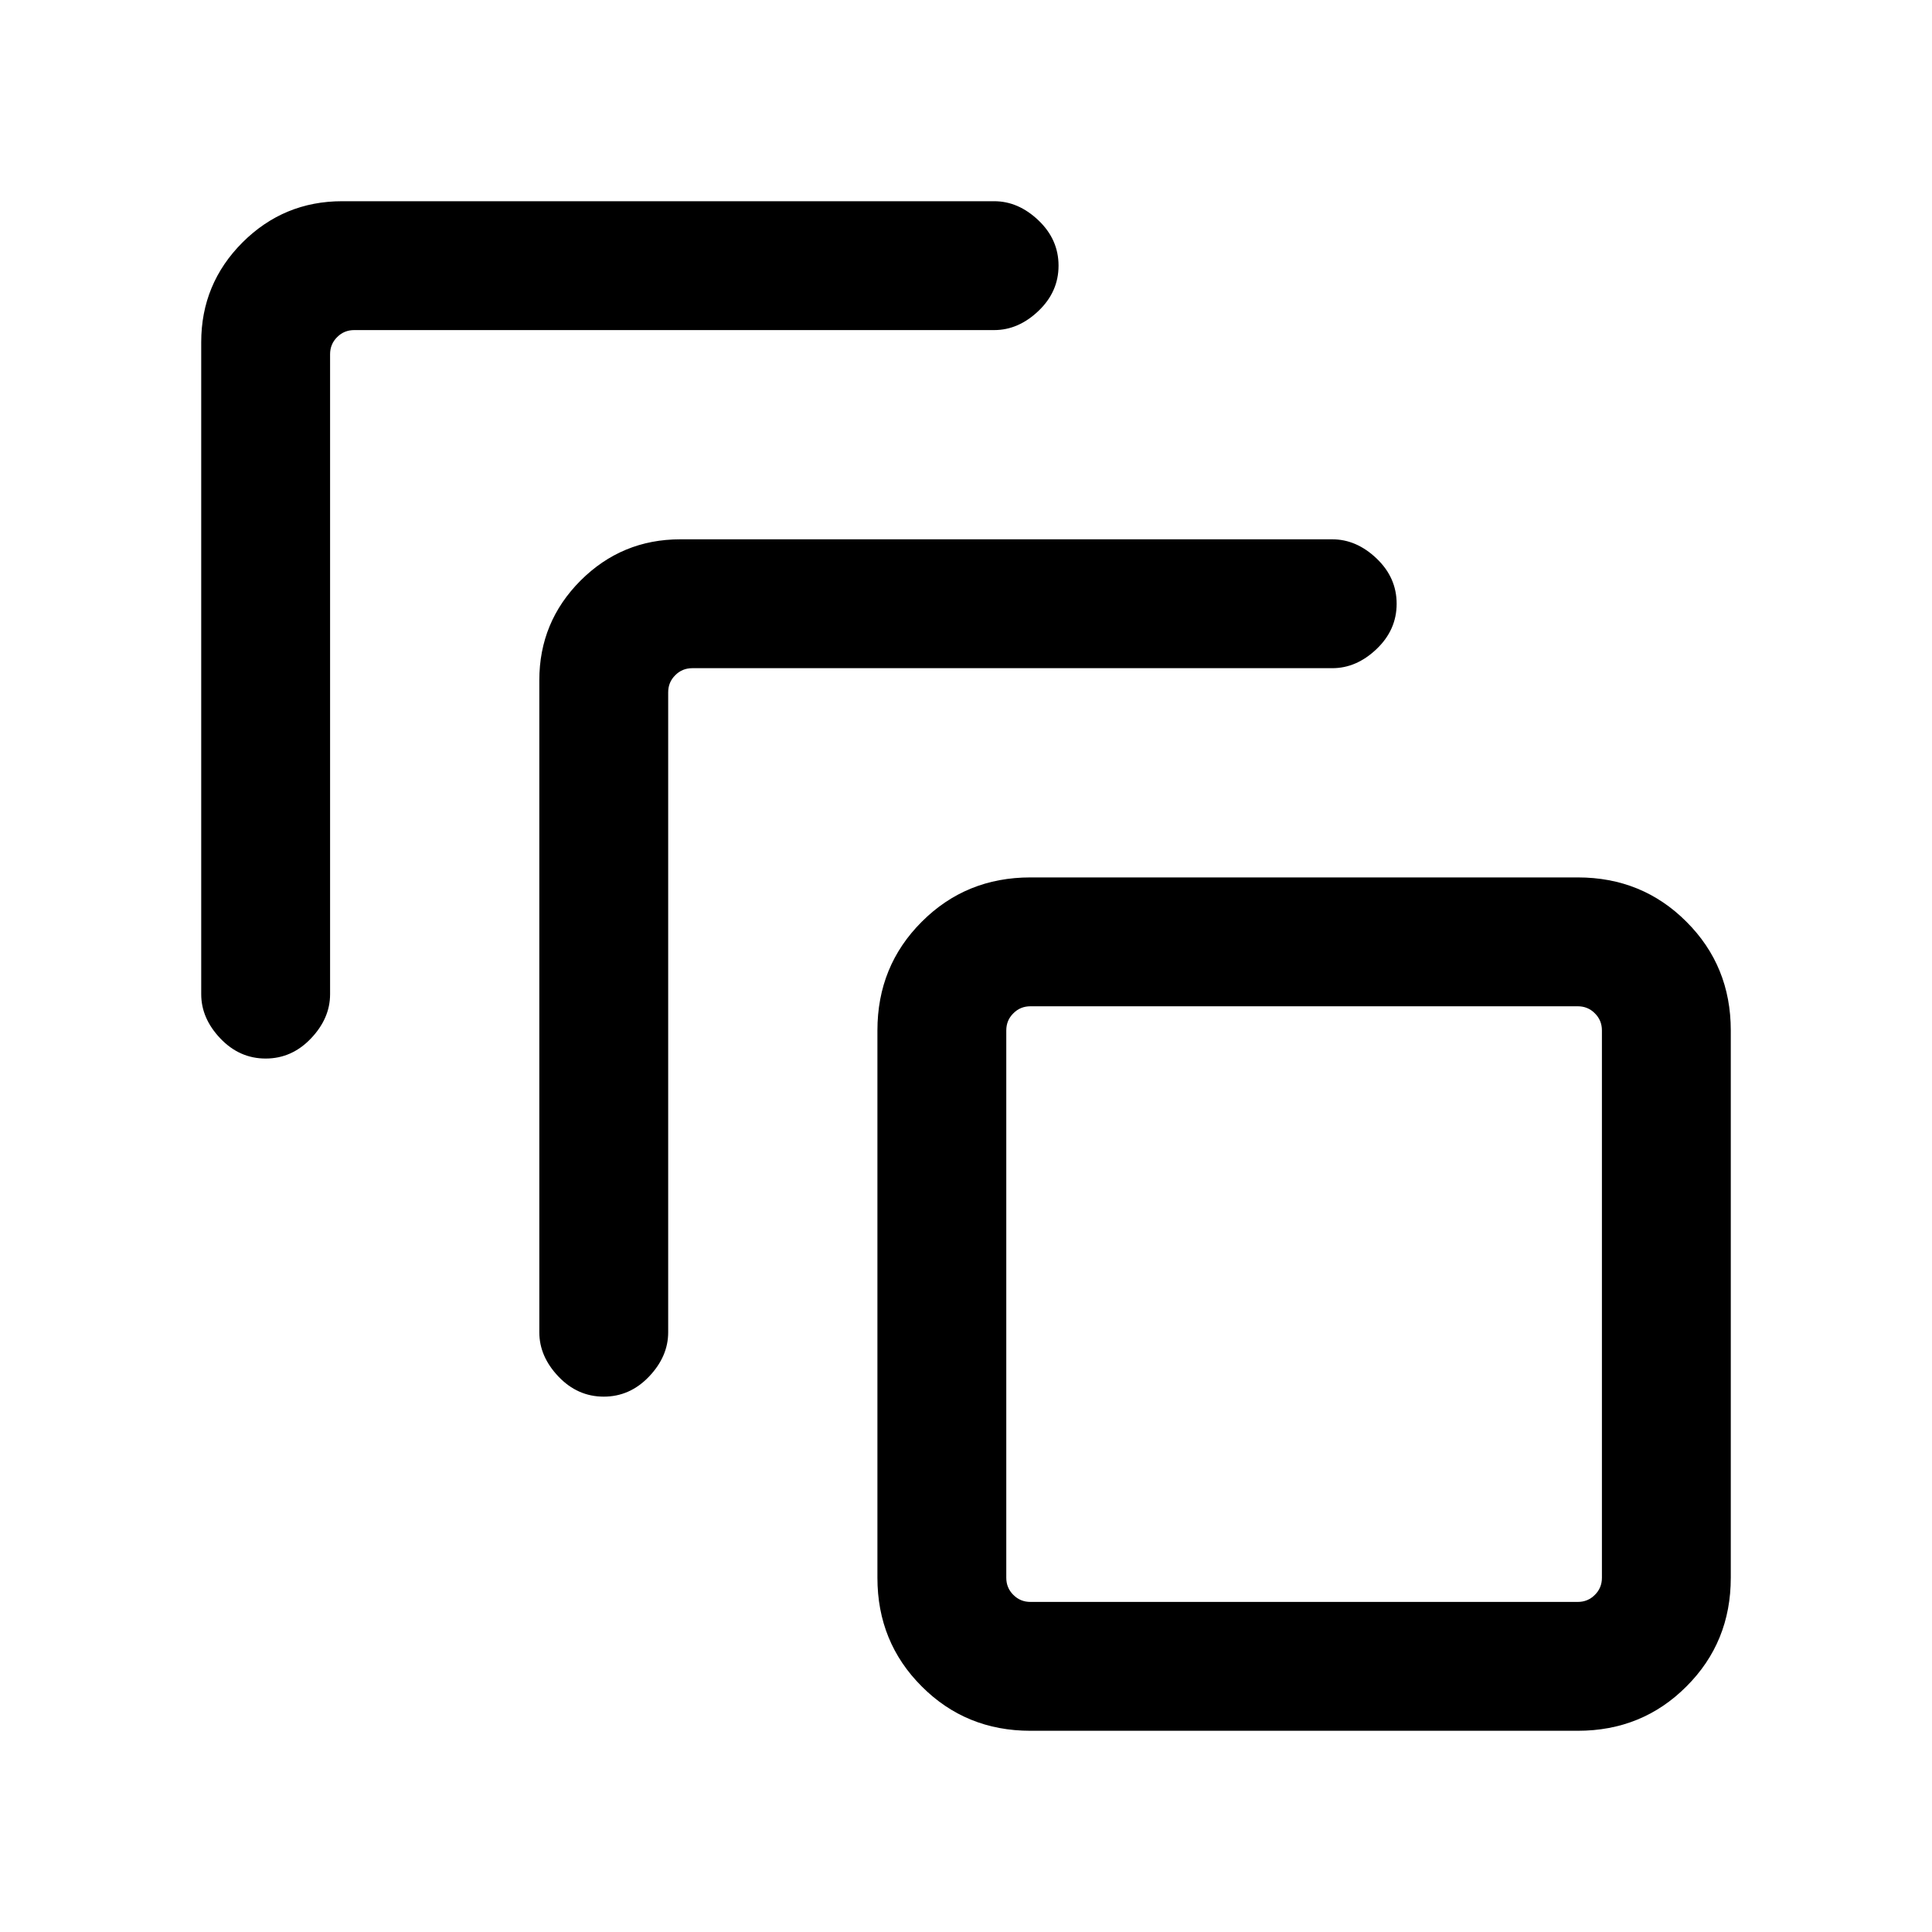 <svg xmlns="http://www.w3.org/2000/svg" height="20" width="20"><path d="M2.75 10.958Q2.479 10.958 2.281 10.75Q2.083 10.542 2.083 10.292V3.542Q2.083 2.938 2.51 2.51Q2.938 2.083 3.542 2.083H10.292Q10.542 2.083 10.75 2.281Q10.958 2.479 10.958 2.75Q10.958 3.021 10.75 3.219Q10.542 3.417 10.292 3.417H3.667Q3.562 3.417 3.49 3.49Q3.417 3.562 3.417 3.667V10.292Q3.417 10.542 3.219 10.75Q3.021 10.958 2.75 10.958ZM6.25 14.458Q5.979 14.458 5.781 14.25Q5.583 14.042 5.583 13.792V7.042Q5.583 6.438 6.01 6.01Q6.438 5.583 7.042 5.583H13.792Q14.042 5.583 14.25 5.781Q14.458 5.979 14.458 6.25Q14.458 6.521 14.25 6.719Q14.042 6.917 13.792 6.917H7.167Q7.062 6.917 6.99 6.99Q6.917 7.062 6.917 7.167V13.792Q6.917 14.042 6.719 14.25Q6.521 14.458 6.25 14.458ZM16.333 17.917H10.667Q10 17.917 9.542 17.458Q9.083 17 9.083 16.333V10.667Q9.083 10 9.542 9.542Q10 9.083 10.667 9.083H16.333Q17 9.083 17.458 9.542Q17.917 10 17.917 10.667V16.333Q17.917 17 17.458 17.458Q17 17.917 16.333 17.917ZM16.333 16.583Q16.438 16.583 16.51 16.51Q16.583 16.438 16.583 16.333V10.667Q16.583 10.562 16.51 10.49Q16.438 10.417 16.333 10.417H10.667Q10.562 10.417 10.49 10.49Q10.417 10.562 10.417 10.667V16.333Q10.417 16.438 10.49 16.51Q10.562 16.583 10.667 16.583ZM10.417 10.417Q10.417 10.417 10.417 10.49Q10.417 10.562 10.417 10.667V16.333Q10.417 16.438 10.417 16.51Q10.417 16.583 10.417 16.583Q10.417 16.583 10.417 16.51Q10.417 16.438 10.417 16.333V10.667Q10.417 10.562 10.417 10.49Q10.417 10.417 10.417 10.417Z"/></svg>